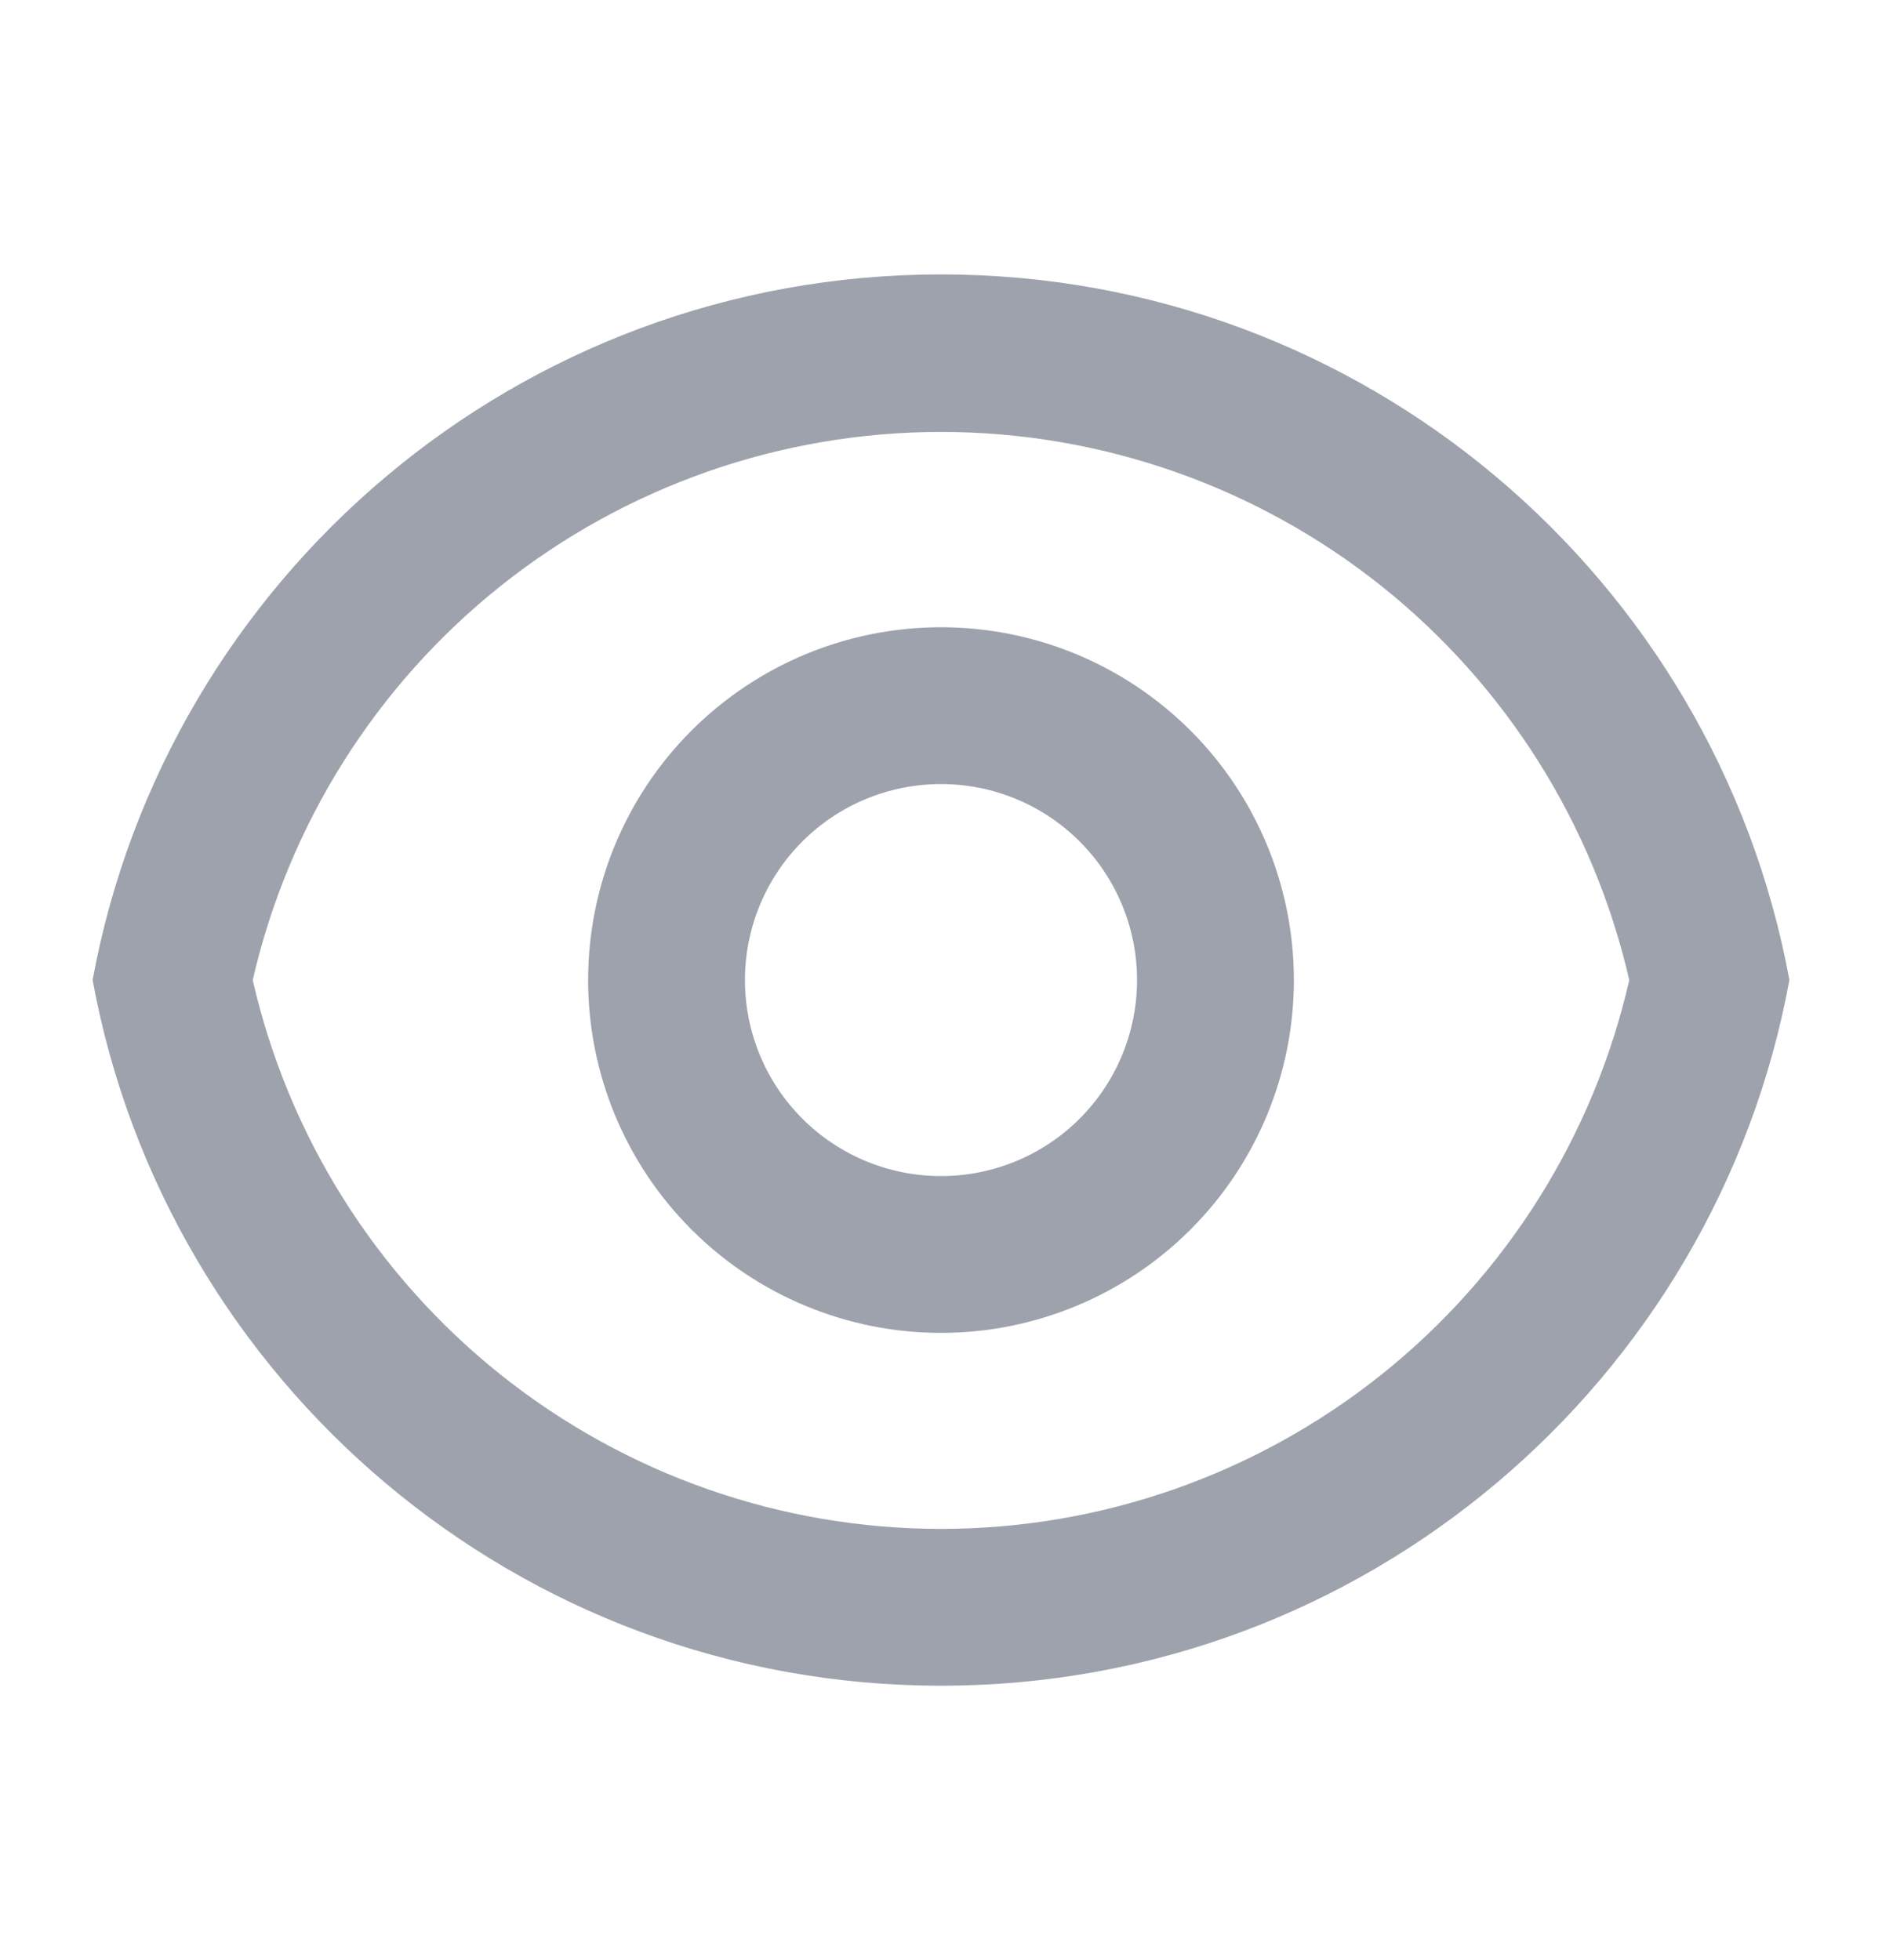 <svg viewBox="0 0 24 25" fill="none" xmlns="http://www.w3.org/2000/svg">
    <path d="M12 3.5C17.392 3.5 21.878 7.38 22.819 12.5C21.879 17.62 17.392 21.5 12 21.5C6.608 21.5 2.122 17.62 1.181 12.5C2.121 7.38 6.608 3.5 12 3.5ZM12 19.5C14.04 19.5 16.018 18.807 17.613 17.535C19.207 16.264 20.323 14.488 20.777 12.5C20.321 10.513 19.205 8.74 17.611 7.47C16.016 6.2 14.038 5.509 12 5.509C9.962 5.509 7.984 6.2 6.389 7.47C4.795 8.74 3.679 10.513 3.223 12.5C3.677 14.488 4.793 16.264 6.387 17.535C7.982 18.807 9.961 19.5 12 19.5ZM12 17C10.806 17 9.662 16.526 8.818 15.682C7.974 14.838 7.5 13.694 7.5 12.5C7.5 11.306 7.974 10.162 8.818 9.318C9.662 8.474 10.806 8 12 8C13.194 8 14.338 8.474 15.182 9.318C16.026 10.162 16.5 11.306 16.5 12.5C16.5 13.694 16.026 14.838 15.182 15.682C14.338 16.526 13.194 17 12 17ZM12 15C12.663 15 13.299 14.737 13.768 14.268C14.237 13.799 14.5 13.163 14.5 12.5C14.5 11.837 14.237 11.201 13.768 10.732C13.299 10.263 12.663 10 12 10C11.337 10 10.701 10.263 10.232 10.732C9.763 11.201 9.5 11.837 9.5 12.5C9.5 13.163 9.763 13.799 10.232 14.268C10.701 14.737 11.337 15 12 15Z" fill="#9EA2AD"/>
</svg>

